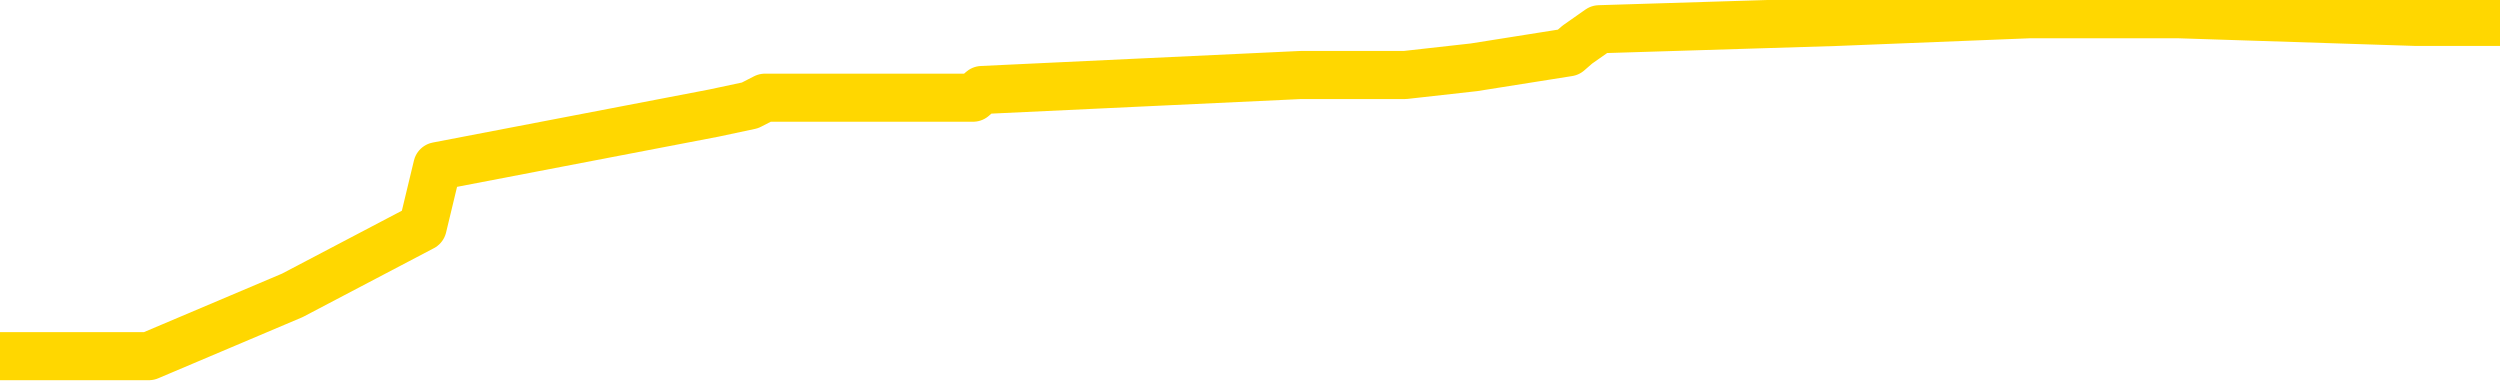 <svg xmlns="http://www.w3.org/2000/svg" version="1.1" viewBox="0 0 6500 1000">
	<path fill="none" stroke="gold" stroke-width="125" stroke-linecap="round" stroke-linejoin="round" d="M0 36320  L-511952 36320 L-511768 36300 L-511278 36260 L-510984 36241 L-510673 36201 L-510438 36181 L-510385 36142 L-510326 36102 L-510172 36083 L-510132 36043 L-509999 36023 L-509707 36004 L-509166 36004 L-508556 35984 L-508508 35984 L-507868 35964 L-507835 35964 L-507309 35964 L-507176 35944 L-506786 35905 L-506458 35865 L-506341 35826 L-506130 35786 L-505413 35786 L-504843 35767 L-504736 35767 L-504561 35747 L-504340 35707 L-503938 35688 L-503912 35648 L-502985 35609 L-502897 35569 L-502815 35530 L-502745 35490 L-502447 35470 L-502295 35431 L-500405 35451 L-500304 35451 L-500042 35451 L-499748 35470 L-499607 35431 L-499358 35431 L-499323 35411 L-499164 35391 L-498701 35352 L-498448 35332 L-498235 35293 L-497984 35273 L-497635 35253 L-496708 35214 L-496614 35174 L-496203 35154 L-495033 35115 L-493844 35095 L-493751 35056 L-493724 35016 L-493458 34977 L-493159 34937 L-493030 34898 L-492993 34858 L-492178 34858 L-491794 34878 L-490734 34898 L-490672 34898 L-490407 35293 L-489936 35668 L-489744 36043 L-489480 36418 L-489143 36399 L-489007 36379 L-488552 36359 L-487809 36339 L-487791 36320 L-487626 36280 L-487558 36280 L-487042 36260 L-486013 36260 L-485817 36241 L-485328 36221 L-484966 36201 L-484558 36201 L-484172 36221 L-482468 36221 L-482370 36221 L-482299 36221 L-482237 36221 L-482053 36201 L-481716 36201 L-481076 36181 L-480999 36162 L-480938 36162 L-480751 36142 L-480671 36142 L-480494 36122 L-480475 36102 L-480245 36102 L-479857 36083 L-478969 36083 L-478929 36063 L-478841 36043 L-478814 36004 L-477806 35984 L-477656 35944 L-477632 35925 L-477499 35905 L-477459 35885 L-476201 35865 L-476143 35865 L-475603 35846 L-475551 35846 L-475504 35846 L-475109 35826 L-474969 35806 L-474769 35786 L-474623 35786 L-474458 35786 L-474182 35806 L-473823 35806 L-473270 35786 L-472625 35767 L-472367 35727 L-472213 35707 L-471812 35688 L-471772 35668 L-471651 35648 L-471589 35668 L-471575 35668 L-471482 35668 L-471189 35648 L-471037 35569 L-470707 35530 L-470629 35490 L-470553 35470 L-470326 35411 L-470260 35372 L-470032 35332 L-469980 35293 L-469815 35273 L-468809 35253 L-468626 35233 L-468075 35214 L-467682 35174 L-467285 35154 L-466434 35115 L-466356 35095 L-465777 35075 L-465336 35075 L-465095 35056 L-464937 35056 L-464537 35016 L-464516 35016 L-464071 34996 L-463666 34977 L-463530 34937 L-463355 34898 L-463218 34858 L-462968 34819 L-461968 34799 L-461886 34779 L-461751 34759 L-461712 34740 L-460822 34720 L-460607 34700 L-460163 34680 L-460046 34661 L-459989 34641 L-459313 34641 L-459212 34621 L-459184 34621 L-457842 34601 L-457436 34582 L-457397 34562 L-456468 34542 L-456370 34522 L-456237 34503 L-455833 34483 L-455807 34463 L-455714 34443 L-455498 34424 L-455086 34384 L-453933 34345 L-453641 34305 L-453613 34266 L-453004 34246 L-452754 34206 L-452735 34187 L-451805 34167 L-451754 34127 L-451631 34108 L-451614 34068 L-451458 34048 L-451283 34009 L-451146 33989 L-451090 33969 L-450982 33950 L-450897 33930 L-450663 33910 L-450588 33890 L-450280 33871 L-450162 33851 L-449992 33831 L-449901 33811 L-449798 33811 L-449775 33792 L-449698 33792 L-449600 33752 L-449233 33732 L-449129 33713 L-448625 33693 L-448173 33673 L-448135 33653 L-448111 33634 L-448070 33614 L-447942 33594 L-447841 33574 L-447399 33555 L-447117 33535 L-446525 33515 L-446394 33495 L-446120 33456 L-445967 33436 L-445814 33416 L-445729 33377 L-445651 33357 L-445465 33337 L-445415 33337 L-445387 33317 L-445308 33298 L-445284 33278 L-445001 33238 L-444397 33199 L-443402 33179 L-443104 33159 L-442370 33140 L-442125 33120 L-442036 33100 L-441458 33080 L-440760 33061 L-440008 33041 L-439689 33021 L-439306 32982 L-439229 32962 L-438595 32942 L-438409 32922 L-438321 32922 L-438192 32922 L-437879 32903 L-437830 32883 L-437688 32863 L-437666 32843 L-436698 32824 L-436153 32804 L-435675 32804 L-435614 32804 L-435290 32804 L-435269 32784 L-435206 32784 L-434996 32764 L-434919 32745 L-434865 32725 L-434842 32705 L-434803 32685 L-434787 32666 L-434030 32646 L-434013 32626 L-433214 32606 L-433061 32587 L-432156 32567 L-431650 32547 L-431421 32508 L-431379 32508 L-431264 32488 L-431088 32468 L-430333 32488 L-430198 32468 L-430034 32448 L-429716 32429 L-429540 32389 L-428518 32350 L-428495 32310 L-428244 32290 L-428031 32251 L-427397 32231 L-427159 32192 L-427126 32152 L-426948 32113 L-426868 32073 L-426778 32053 L-426714 32014 L-426273 31974 L-426250 31955 L-425709 31935 L-425453 31915 L-424958 31895 L-424081 31876 L-424044 31856 L-423992 31836 L-423951 31816 L-423833 31797 L-423557 31777 L-423350 31737 L-423153 31698 L-423129 31658 L-423079 31619 L-423040 31599 L-422962 31579 L-422365 31540 L-422304 31520 L-422201 31500 L-422047 31481 L-421415 31461 L-420734 31441 L-420431 31402 L-420085 31382 L-419887 31362 L-419839 31323 L-419518 31303 L-418891 31283 L-418744 31263 L-418708 31244 L-418650 31224 L-418573 31184 L-418332 31184 L-418244 31165 L-418150 31145 L-417856 31125 L-417722 31105 L-417661 31086 L-417624 31046 L-417352 31046 L-416346 31026 L-416171 31007 L-416120 31007 L-415827 30987 L-415635 30947 L-415302 30928 L-414795 30908 L-414233 30868 L-414218 30829 L-414202 30809 L-414101 30770 L-413987 30730 L-413947 30691 L-413910 30671 L-413844 30671 L-413816 30651 L-413677 30671 L-413384 30671 L-413334 30671 L-413229 30671 L-412965 30651 L-412500 30631 L-412355 30631 L-412301 30592 L-412244 30572 L-412053 30552 L-411687 30533 L-411473 30533 L-411278 30533 L-411220 30533 L-411161 30493 L-411007 30473 L-410738 30454 L-410308 30552 L-410292 30552 L-410215 30533 L-410151 30513 L-410022 30375 L-409998 30355 L-409714 30335 L-409666 30315 L-409612 30296 L-409149 30276 L-409111 30276 L-409070 30256 L-408880 30236 L-408399 30217 L-407912 30197 L-407896 30177 L-407858 30157 L-407601 30138 L-407524 30098 L-407294 30078 L-407278 30039 L-406984 29999 L-406541 29980 L-406094 29960 L-405590 29940 L-405436 29920 L-405149 29901 L-405109 29861 L-404778 29841 L-404556 29822 L-404039 29782 L-403963 29762 L-403716 29723 L-403521 29683 L-403461 29664 L-402685 29644 L-402611 29644 L-402380 29624 L-402364 29624 L-402302 29604 L-402106 29585 L-401642 29585 L-401619 29565 L-401489 29565 L-400188 29565 L-400172 29565 L-400094 29545 L-400001 29545 L-399784 29545 L-399631 29525 L-399453 29545 L-399399 29565 L-399112 29585 L-399072 29585 L-398703 29585 L-398263 29585 L-398080 29585 L-397758 29565 L-397463 29565 L-397017 29525 L-396946 29506 L-396483 29466 L-396045 29446 L-395863 29427 L-394409 29387 L-394277 29367 L-393820 29328 L-393594 29308 L-393208 29269 L-392691 29229 L-391737 29190 L-390943 29150 L-390268 29130 L-389843 29091 L-389532 29071 L-389302 29012 L-388618 28952 L-388605 28893 L-388395 28814 L-388373 28794 L-388199 28755 L-387249 28735 L-386981 28696 L-386166 28676 L-385855 28636 L-385818 28617 L-385760 28577 L-385144 28557 L-384506 28518 L-382880 28498 L-382206 28478 L-381564 28478 L-381486 28478 L-381430 28478 L-381394 28478 L-381366 28459 L-381254 28419 L-381236 28399 L-381213 28380 L-381060 28360 L-381006 28320 L-380928 28301 L-380809 28281 L-380711 28261 L-380594 28241 L-380324 28202 L-380055 28182 L-380037 28143 L-379837 28123 L-379691 28083 L-379464 28064 L-379330 28044 L-379021 28024 L-378961 28004 L-378608 27965 L-378259 27945 L-378158 27925 L-378094 27886 L-378034 27866 L-377650 27827 L-377269 27807 L-377165 27787 L-376904 27767 L-376633 27728 L-376474 27708 L-376441 27688 L-376380 27669 L-376238 27649 L-376054 27629 L-376010 27609 L-375722 27609 L-375706 27590 L-375472 27590 L-375411 27570 L-375373 27570 L-374793 27550 L-374660 27530 L-374636 27451 L-374618 27313 L-374601 27155 L-374584 26997 L-374560 26839 L-374544 26721 L-374523 26582 L-374506 26444 L-374483 26365 L-374466 26286 L-374444 26227 L-374428 26187 L-374379 26128 L-374307 26069 L-374272 25970 L-374248 25891 L-374212 25812 L-374171 25733 L-374134 25694 L-374118 25615 L-374094 25555 L-374057 25516 L-374040 25457 L-374017 25417 L-373999 25378 L-373981 25338 L-373965 25299 L-373936 25239 L-373910 25180 L-373864 25160 L-373848 25121 L-373806 25101 L-373758 25062 L-373687 25022 L-373672 24983 L-373656 24943 L-373594 24923 L-373554 24904 L-373515 24884 L-373349 24864 L-373284 24844 L-373268 24825 L-373224 24785 L-373165 24765 L-372953 24746 L-372919 24726 L-372877 24706 L-372799 24686 L-372262 24666 L-372183 24647 L-372079 24607 L-371990 24587 L-371814 24568 L-371464 24548 L-371308 24528 L-370870 24508 L-370713 24489 L-370583 24469 L-369880 24429 L-369678 24410 L-368718 24370 L-368235 24350 L-368136 24350 L-368044 24331 L-367799 24311 L-367726 24291 L-367283 24252 L-367187 24232 L-367172 24212 L-367156 24192 L-367131 24173 L-366665 24153 L-366448 24133 L-366309 24113 L-366015 24094 L-365926 24074 L-365885 24054 L-365855 24034 L-365683 24015 L-365624 23995 L-365547 23975 L-365467 23955 L-365397 23955 L-365088 23936 L-365003 23916 L-364789 23896 L-364754 23876 L-364070 23857 L-363972 23837 L-363766 23817 L-363720 23797 L-363442 23778 L-363379 23758 L-363362 23718 L-363284 23699 L-362976 23659 L-362952 23639 L-362898 23600 L-362875 23580 L-362753 23560 L-362617 23521 L-362373 23501 L-362247 23501 L-361600 23481 L-361584 23481 L-361560 23481 L-361379 23442 L-361303 23422 L-361211 23402 L-360784 23383 L-360368 23363 L-359975 23323 L-359896 23304 L-359877 23284 L-359514 23264 L-359277 23244 L-359049 23225 L-358736 23205 L-358658 23185 L-358577 23146 L-358399 23106 L-358384 23086 L-358118 23047 L-358038 23027 L-357808 23007 L-357582 22988 L-357266 22988 L-357091 22968 L-356730 22968 L-356338 22948 L-356269 22909 L-356205 22889 L-356065 22849 L-356013 22830 L-355911 22790 L-355410 22770 L-355212 22751 L-354966 22731 L-354780 22711 L-354481 22691 L-354404 22672 L-354238 22632 L-353354 22612 L-353325 22573 L-353202 22533 L-352624 22514 L-352546 22494 L-351832 22494 L-351520 22494 L-351307 22494 L-351291 22494 L-350904 22494 L-350379 22454 L-349933 22435 L-349603 22415 L-349451 22395 L-349125 22395 L-348946 22375 L-348865 22375 L-348658 22336 L-348483 22316 L-347554 22296 L-346665 22277 L-346626 22257 L-346398 22257 L-346018 22237 L-345231 22217 L-344997 22198 L-344921 22178 L-344563 22158 L-343992 22119 L-343725 22099 L-343338 22079 L-343234 22079 L-343064 22079 L-342446 22079 L-342235 22079 L-341927 22079 L-341874 22059 L-341746 22040 L-341693 22020 L-341574 22000 L-341238 21961 L-340278 21941 L-340147 21901 L-339945 21882 L-339314 21862 L-339003 21842 L-338589 21822 L-338561 21803 L-338416 21783 L-337996 21763 L-336663 21763 L-336616 21743 L-336488 21704 L-336471 21684 L-335893 21645 L-335688 21625 L-335658 21605 L-335617 21585 L-335560 21566 L-335522 21546 L-335444 21526 L-335301 21506 L-334847 21487 L-334728 21467 L-334443 21447 L-334070 21427 L-333974 21408 L-333647 21388 L-333293 21368 L-333123 21348 L-333076 21329 L-332967 21309 L-332878 21289 L-332850 21269 L-332773 21230 L-332470 21210 L-332436 21171 L-332364 21151 L-331997 21131 L-331661 21111 L-331580 21111 L-331360 21092 L-331189 21072 L-331161 21052 L-330664 21032 L-330115 20993 L-329234 20973 L-329136 20934 L-329059 20914 L-328785 20894 L-328537 20855 L-328463 20835 L-328402 20795 L-328283 20776 L-328240 20756 L-328131 20736 L-328054 20697 L-327353 20677 L-327108 20657 L-327068 20637 L-326912 20618 L-326312 20618 L-326085 20618 L-325993 20618 L-325518 20618 L-324921 20578 L-324401 20558 L-324380 20539 L-324235 20519 L-323915 20519 L-323373 20519 L-323141 20519 L-322970 20519 L-322484 20499 L-322256 20479 L-322171 20460 L-321825 20440 L-321499 20440 L-320976 20420 L-320649 20400 L-320048 20380 L-319851 20341 L-319799 20321 L-319758 20301 L-319477 20282 L-318792 20242 L-318482 20222 L-318457 20183 L-318266 20163 L-318043 20143 L-317957 20124 L-317294 20084 L-317269 20064 L-317048 20025 L-316718 20005 L-316366 19966 L-316161 19946 L-315928 19906 L-315670 19887 L-315481 19847 L-315434 19827 L-315207 19808 L-315172 19788 L-315016 19768 L-314801 19748 L-314628 19729 L-314537 19709 L-314259 19689 L-314016 19669 L-313700 19650 L-313274 19650 L-313237 19650 L-312753 19650 L-312520 19650 L-312308 19630 L-312082 19610 L-311532 19610 L-311285 19590 L-310451 19590 L-310395 19571 L-310373 19551 L-310216 19531 L-309754 19511 L-309713 19492 L-309373 19452 L-309240 19432 L-309017 19413 L-308445 19393 L-307973 19373 L-307779 19353 L-307586 19334 L-307396 19314 L-307295 19294 L-306926 19274 L-306880 19255 L-306799 19235 L-305505 19215 L-305457 19195 L-305189 19195 L-305043 19195 L-304492 19195 L-304376 19176 L-304294 19156 L-303935 19136 L-303711 19116 L-303430 19097 L-303101 19057 L-302593 19037 L-302480 19018 L-302401 18998 L-302237 18978 L-301943 18978 L-301474 18978 L-301277 18998 L-301227 18998 L-300577 18978 L-300455 18958 L-300001 18958 L-299965 18939 L-299497 18919 L-299386 18899 L-299370 18879 L-299154 18879 L-298973 18860 L-298442 18860 L-297412 18860 L-297212 18840 L-296754 18820 L-295806 18781 L-295707 18761 L-295353 18721 L-295293 18702 L-295278 18682 L-295243 18662 L-294873 18642 L-294753 18623 L-294511 18603 L-294348 18583 L-294160 18563 L-294039 18544 L-292969 18504 L-292111 18484 L-291898 18445 L-291801 18425 L-291627 18386 L-291294 18366 L-291222 18346 L-291164 18326 L-290989 18326 L-290600 18307 L-290365 18287 L-290254 18267 L-290137 18247 L-289156 18228 L-289130 18208 L-288536 18168 L-288503 18168 L-288355 18149 L-288070 18129 L-287159 18129 L-286212 18129 L-286059 18109 L-285957 18109 L-285825 18089 L-285682 18070 L-285656 18050 L-285542 18030 L-285323 18010 L-284642 17991 L-284512 17971 L-284209 17951 L-283969 17912 L-283637 17892 L-282998 17872 L-282656 17833 L-282594 17813 L-282438 17813 L-281516 17813 L-281046 17813 L-281003 17813 L-280990 17793 L-280948 17773 L-280926 17754 L-280899 17734 L-280756 17714 L-280333 17694 L-279998 17694 L-279807 17675 L-279378 17675 L-279190 17655 L-278801 17615 L-278267 17596 L-277894 17576 L-277873 17576 L-277623 17556 L-277505 17536 L-277429 17517 L-277293 17497 L-277253 17477 L-277174 17457 L-276779 17438 L-276283 17418 L-276171 17378 L-275998 17359 L-275690 17339 L-275243 17319 L-274920 17299 L-274777 17260 L-274350 17220 L-274197 17181 L-274142 17141 L-273328 17122 L-273308 17102 L-272936 17082 L-272879 17082 L-271750 17062 L-271683 17062 L-271124 17043 L-270929 17023 L-270793 17003 L-270560 16983 L-270213 16964 L-270178 16924 L-270143 16904 L-270075 16865 L-269726 16845 L-269554 16825 L-269069 16806 L-269052 16786 L-268727 16766 L-268570 16746 L-267429 16707 L-267404 16687 L-267212 16648 L-267019 16628 L-266769 16608 L-266751 16588 L-265731 16569 L-265434 16549 L-265358 16529 L-265222 16490 L-265046 16470 L-264469 16430 L-264254 16411 L-264190 16391 L-264059 16371 L-264023 16332 L-263499 16312 L-263361 24094 L-263347 24094 L-263324 24094 L-263304 24094 L-263077 16292 L-262301 16292 L-262259 16292 L-261892 16292 L-261813 16272 L-261761 16253 L-261088 16233 L-260346 16213 L-259921 16213 L-259473 16193 L-258411 16174 L-258100 16134 L-257690 16134 L-257618 16114 L-257093 16114 L-256999 16114 L-256981 16114 L-256536 16095 L-256351 16055 L-255571 16015 L-254898 15996 L-254486 15936 L-254254 15897 L-254114 15877 L-254032 15838 L-254012 15818 L-253936 15818 L-253807 15798 L-253491 15818 L-253266 15818 L-252941 15798 L-252879 15798 L-252509 15798 L-252476 15798 L-252267 15798 L-251600 15798 L-251522 15798 L-251365 15759 L-251254 15759 L-250927 15739 L-250773 15719 L-250432 15719 L-250375 15680 L-250036 15640 L-249833 15620 L-249780 15581 L-248403 15561 L-248274 15541 L-247840 15522 L-247520 15502 L-246692 15462 L-246569 15443 L-245838 15403 L-245682 15364 L-245641 15344 L-245588 15324 L-245564 15304 L-245450 15285 L-245154 15265 L-244864 15245 L-244810 15225 L-244689 15206 L-244659 15186 L-244559 15166 L-244115 15166 L-243964 15146 L-243128 15146 L-242586 15127 L-242252 15127 L-242236 15107 L-242160 15087 L-242044 15067 L-241849 15048 L-241585 15028 L-240751 15008 L-240654 14988 L-240133 14969 L-240091 14949 L-239992 14929 L-239164 14929 L-239029 14909 L-238690 14909 L-238136 14890 L-237756 14870 L-237593 14850 L-237283 14830 L-236471 14811 L-236165 14791 L-235896 14791 L-235574 14791 L-235254 14811 L-234978 14811 L-234150 14771 L-234054 14751 L-233962 14692 L-233857 14633 L-233471 14574 L-232991 14534 L-232974 14514 L-232856 14495 L-232488 14455 L-232393 14435 L-231559 14396 L-231482 14376 L-231182 14356 L-231092 14337 L-230684 14297 L-230574 14258 L-229875 14238 L-229402 14218 L-229342 14198 L-229123 14159 L-228849 14139 L-228736 14119 L-227709 14100 L-227322 14080 L-227302 14060 L-226969 14040 L-226725 14021 L-226291 14001 L-226181 13981 L-226064 13961 L-225612 13922 L-225022 13902 L-224685 13882 L-222792 13863 L-222678 13823 L-222467 13803 L-221148 13784 L-221042 9340 L-220976 4955 L-220940 906 L-220878 906 L-220378 5310 L-219703 9656 L-219681 13665 L-219411 13626 L-218443 13626 L-217754 13606 L-217592 13586 L-217051 13566 L-216961 13547 L-215942 13527 L-214994 13487 L-214628 13507 L-214526 13527 L-213937 13527 L-213878 13527 L-213777 13507 L-213337 13468 L-213230 13448 L-212788 13428 L-211788 13369 L-211532 13310 L-211429 13250 L-211299 13211 L-210932 13171 L-210351 13132 L-210320 13112 L-210005 13092 L-208022 13073 L-207906 13053 L-207838 13053 L-207480 13033 L-205861 13013 L-205684 13013 L-205539 13013 L-204717 13033 L-204664 13053 L-204610 13053 L-204175 13053 L-203195 13073 L-203121 13073 L-202036 13053 L-201823 13053 L-201107 13013 L-200719 12994 L-200500 12954 L-200181 12915 L-199687 12875 L-199559 12855 L-199330 12816 L-199098 12776 L-199039 12757 L-198749 12737 L-198477 12697 L-197447 12678 L-195782 12658 L-195363 12638 L-195226 12618 L-195069 12618 L-194764 12599 L-194536 12559 L-194378 12539 L-194218 12500 L-194049 12460 L-194002 12441 L-193949 12421 L-193927 12421 L-193541 12401 L-193291 12401 L-193020 12401 L-192860 12401 L-192770 12401 L-191111 12401 L-190946 12421 L-190566 12401 L-190106 12401 L-189497 12362 L-188404 12342 L-187972 12322 L-187941 12302 L-187879 12283 L-187861 12263 L-186157 12243 L-186115 12223 L-185649 12204 L-185462 12184 L-185430 12144 L-184835 12125 L-184785 12105 L-184462 12085 L-184412 12065 L-184201 12046 L-184183 12026 L-183917 11986 L-183864 11967 L-183395 11947 L-182885 11907 L-182806 11907 L-182512 11888 L-182495 11868 L-182457 11848 L-182386 11828 L-182229 11809 L-181282 11809 L-181226 11809 L-180705 11809 L-180513 11789 L-180412 11789 L-180186 11769 L-179676 11769 L-179288 12302 L-179218 12302 L-178870 12283 L-178513 12263 L-177384 11690 L-177333 11650 L-177107 11631 L-177073 11611 L-176948 11571 L-176849 11571 L-176585 11571 L-175844 11591 L-175266 11591 L-174972 11591 L-174266 11591 L-174088 11571 L-174064 11571 L-173429 11552 L-173117 11532 L-172721 11532 L-172691 11512 L-172670 11492 L-172516 11473 L-171831 11473 L-171815 11473 L-171475 11473 L-171202 11453 L-171165 11433 L-171109 11394 L-171087 11374 L-171015 11354 L-170683 11334 L-170577 11315 L-170548 11275 L-170350 11255 L-170197 11236 L-169329 11216 L-168767 11176 L-168751 11176 L-168649 11157 L-168547 11176 L-168401 11176 L-168322 11176 L-168285 11157 L-168229 11137 L-168156 11117 L-168011 11097 L-167529 11097 L-167125 11078 L-166258 11097 L-166238 11097 L-165981 11097 L-165904 11097 L-165875 11078 L-165864 11038 L-165847 11018 L-165554 10999 L-165515 10979 L-165443 10959 L-165369 10939 L-165164 10920 L-165005 10860 L-164703 10801 L-164626 10722 L-164609 10663 L-164392 10623 L-164161 10623 L-164051 10643 L-163681 10663 L-163523 10663 L-163292 10663 L-163123 10663 L-162978 10643 L-162846 10623 L-161570 10584 L-161167 10544 L-161106 10525 L-160989 10485 L-160564 10465 L-160549 10426 L-160487 10406 L-160213 10367 L-160101 10347 L-159819 10307 L-159541 10288 L-159116 10248 L-159094 10228 L-159016 10209 L-158890 10189 L-158304 10169 L-157912 10149 L-157577 10130 L-156988 10110 L-156885 10110 L-156715 10090 L-156579 10090 L-155751 10070 L-154566 10051 L-154530 10031 L-154474 10031 L-154254 10011 L-154049 10011 L-153894 10011 L-153637 9991 L-153561 9972 L-153018 9952 L-152982 9932 L-152733 9912 L-152346 9893 L-151520 9873 L-151162 9853 L-150851 9853 L-150593 9833 L-150370 9814 L-149963 9794 L-149847 9774 L-149663 9754 L-149610 9754 L-149422 9735 L-149251 9715 L-149222 9695 L-148942 9675 L-148631 9656 L-148493 9636 L-148184 9616 L-147990 9616 L-147974 9596 L-147255 9596 L-147121 9557 L-146824 9537 L-146733 9517 L-146133 9517 L-146094 9498 L-146016 9478 L-145395 9458 L-145244 9419 L-145203 9399 L-144893 9379 L-144701 9359 L-144508 9320 L-144452 9280 L-144144 9261 L-144091 9241 L-144037 9261 L-144011 9261 L-143886 9261 L-143076 9241 L-142999 9221 L-142458 9201 L-142190 9182 L-141530 9162 L-140623 9142 L-140381 9122 L-139849 9103 L-139632 9083 L-138524 9103 L-138474 9103 L-137699 9103 L-137151 9083 L-137040 9063 L-136887 9024 L-136832 9004 L-136666 8984 L-136289 8964 L-135842 8945 L-135787 8925 L-135632 8905 L-134952 8885 L-134732 8866 L-134214 8846 L-133365 8806 L-133349 8787 L-131558 8767 L-131004 8747 L-130887 8727 L-129881 8708 L-129845 8688 L-129612 8688 L-129519 8688 L-129479 8688 L-129147 8668 L-128795 8648 L-128530 8609 L-128243 8589 L-127933 8550 L-127679 8510 L-127585 8490 L-127095 8471 L-126888 8451 L-126322 8431 L-126208 8451 L-125856 8431 L-125805 8431 L-125765 8431 L-125161 8392 L-124428 8352 L-123846 8313 L-123611 8273 L-123071 8214 L-122918 8174 L-122416 8155 L-122207 8115 L-122184 8115 L-122125 8095 L-121162 8095 L-120985 8076 L-120543 8056 L-120518 8016 L-120363 7997 L-120282 7997 L-120131 8016 L-119485 8016 L-119435 7997 L-118315 7977 L-117331 7957 L-117269 7937 L-116549 7918 L-115684 7898 L-115305 7878 L-115086 7878 L-114327 7858 L-114275 7839 L-113965 7799 L-113114 7799 L-112921 7779 L-112744 7760 L-112520 7760 L-112393 7740 L-112201 7740 L-111969 7720 L-111799 7740 L-111512 7720 L-111233 7720 L-111150 7700 L-110979 7681 L-110963 7641 L-110809 7621 L-110770 7602 L-109994 7582 L-109918 7582 L-109686 7542 L-109259 7523 L-108913 7503 L-108330 7483 L-108061 7483 L-107802 7483 L-107673 7444 L-107657 7424 L-107543 7404 L-107519 7384 L-107285 7365 L-107249 7345 L-105933 7345 L-105877 7325 L-105198 7285 L-104626 7285 L-104500 7285 L-104347 7285 L-104270 7285 L-103958 7246 L-103685 7226 L-103596 7187 L-103494 7187 L-102566 7167 L-102490 7167 L-102126 7167 L-102102 7147 L-102065 7127 L-101290 7088 L-101198 7068 L-101058 7048 L-100656 7029 L-100394 7029 L-100151 7048 L-99937 7029 L-99856 7029 L-99780 7029 L-99703 7029 L-99517 7048 L-99450 7048 L-99201 7048 L-99146 7029 L-99008 7009 L-98928 6969 L-98815 6950 L-98592 6930 L-98428 6910 L-98387 6890 L-98217 6871 L-97846 6851 L-97832 6831 L-97716 6811 L-96994 6792 L-96958 6772 L-96825 6772 L-96478 6752 L-96066 6752 L-96030 6752 L-95952 6732 L-95913 6713 L-95549 6693 L-95345 6673 L-95330 6653 L-94984 6634 L-94636 6634 L-94310 6634 L-94208 6614 L-94055 6614 L-93861 6594 L-93630 6594 L-93537 6594 L-93381 6594 L-93304 6594 L-93264 6574 L-93150 6555 L-93127 6535 L-92876 6535 L-92737 6495 L-92159 6436 L-91331 6397 L-90843 6357 L-90722 6337 L-90683 6318 L-90671 6298 L-90519 6258 L-90418 6219 L-90185 6199 L-89794 6160 L-89490 6140 L-89474 6120 L-89304 6100 L-89065 6061 L-88469 6061 L-87865 6041 L-87825 6041 L-87785 6041 L-87632 6021 L-87579 6002 L-87516 5982 L-87448 5962 L-87393 5923 L-87368 5903 L-87321 5883 L-87227 5844 L-87090 5824 L-86936 5804 L-86804 5784 L-86763 5784 L-86728 5765 L-86666 5745 L-86393 5705 L-86078 5686 L-86037 5646 L-85952 5626 L-85775 5607 L-85537 5587 L-85180 5567 L-85150 5547 L-84581 5528 L-84458 5508 L-84222 5488 L-84199 5488 L-83918 5468 L-83632 5468 L-83377 5468 L-82805 5449 L-82508 5429 L-82432 5409 L-81733 5389 L-81655 5370 L-81620 5350 L-81594 5330 L-81542 5291 L-81349 5271 L-81208 5231 L-81172 5212 L-81132 5192 L-80537 5172 L-80304 5152 L-80021 5291 L-79966 5409 L-79893 5547 L-79814 5666 L-79578 5626 L-79334 5607 L-79199 5587 L-79092 5567 L-79013 5547 L-78626 5508 L-78499 5488 L-78346 5468 L-78308 5449 L-78163 5429 L-77941 5409 L-77767 5389 L-77698 5370 L-76877 5330 L-76860 5330 L-76566 5310 L-75778 5291 L-75468 5291 L-75322 5271 L-75094 5251 L-74893 5212 L-73956 5192 L-73919 5172 L-73897 5152 L-73856 5113 L-73587 5093 L-72991 5073 L-72927 5054 L-72892 5034 L-72875 5014 L-72180 5014 L-71978 5014 L-71946 5014 L-71613 5014 L-71505 4994 L-70881 4955 L-70376 4935 L-70339 4896 L-69897 4896 L-69801 4876 L-69642 4876 L-69329 4876 L-69316 4876 L-68876 4896 L-68394 4915 L-68265 4915 L-67945 4915 L-67877 4896 L-67573 4896 L-67397 4876 L-67203 4856 L-66960 4817 L-66763 4777 L-66737 4738 L-66159 4718 L-66089 4698 L-65680 4678 L-65625 4659 L-65579 4639 L-65215 4619 L-65069 4599 L-64863 4580 L-64767 4580 L-64612 4560 L-64550 4540 L-64403 4501 L-64302 4481 L-63745 4481 L-63723 4520 L-63551 4540 L-63009 4560 L-62948 4560 L-62894 4520 L-62866 4481 L-62794 4461 L-62778 4422 L-62715 4402 L-62678 4362 L-62524 4343 L-62198 4323 L-61632 4303 L-61617 4283 L-61555 4244 L-61454 4204 L-61407 4204 L-61165 4185 L-60743 4185 L-60588 4185 L-58846 4145 L-58305 4125 L-57361 4106 L-56952 4086 L-56411 4046 L-56214 4027 L-56046 4007 L-55750 3987 L-55635 3967 L-55620 3967 L-55465 3948 L-55325 3928 L-55249 3888 L-55117 3888 L-54769 3888 L-54398 3908 L-53800 3908 L-53625 3908 L-53469 3888 L-53200 3869 L-53048 3869 L-52757 3928 L-52733 3967 L-52650 4007 L-52423 4046 L-51723 4027 L-51596 4007 L-51165 3987 L-51071 3967 L-49866 3967 L-49817 3948 L-49524 3948 L-49120 3928 L-48844 3888 L-48825 3869 L-48707 3849 L-48631 3829 L-48450 3809 L-47970 3790 L-47518 3750 L-47108 3730 L-47078 3711 L-46659 3691 L-46545 3691 L-46427 3691 L-46412 3691 L-46218 3671 L-46196 3632 L-45964 3612 L-45521 3592 L-45201 3553 L-44737 3553 L-44571 3533 L-44416 3513 L-44260 3513 L-43807 3513 L-43488 3513 L-43433 3533 L-43062 3533 L-43024 3553 L-42698 3553 L-42581 3533 L-42482 3513 L-42156 3474 L-41769 3454 L-41508 3434 L-41150 3395 L-40894 3375 L-38723 3355 L-38674 3335 L-38652 3316 L-38240 3316 L-38178 3316 L-38108 3335 L-37877 3335 L-37567 3316 L-37263 3276 L-37219 3256 L-36911 3237 L-36778 3217 L-36562 3197 L-35850 3177 L-35694 3177 L-35556 3158 L-35407 3158 L-35386 3158 L-35192 3138 L-35167 3118 L-35075 3098 L-35054 3079 L-35037 3059 L-34937 3039 L-34008 3019 L-33550 3019 L-32458 2980 L-32036 2980 L-31632 2960 L-31593 2940 L-31340 2920 L-30565 2881 L-30549 2861 L-30525 2841 L-30332 2822 L-29595 2802 L-29326 2782 L-29286 2762 L-28887 2723 L-28862 2703 L-28072 2683 L-27392 2664 L-26021 2644 L-25751 2624 L-25703 2604 L-25165 2565 L-25132 2545 L-25030 2506 L-24707 2486 L-24627 2466 L-24358 2466 L-23446 2446 L-23307 2446 L-23058 2407 L-22513 2407 L-22091 2387 L-21898 2367 L-21882 2367 L-21744 2328 L-21650 2308 L-21523 2288 L-21263 2269 L-21238 2229 L-21147 2209 L-20837 2190 L-20777 2170 L-20660 2170 L-20310 2170 L-19499 2170 L-19268 2130 L-18439 2130 L-18207 2091 L-17990 2071 L-17472 2071 L-16834 2051 L-16417 2032 L-16095 2012 L-15614 1992 L-15189 1992 L-15128 1972 L-14779 1972 L-14738 1953 L-14725 1933 L-14625 1893 L-14580 1893 L-14094 1874 L-13293 1874 L-12959 1874 L-11877 1854 L-11397 1834 L-11374 1814 L-11234 1795 L-10679 1775 L-9982 1755 L-9673 1735 L-9451 1716 L-9346 1696 L-9244 1656 L-8573 1637 L-8479 1617 L-8457 1617 L-8379 1597 L-8201 1597 L-8029 1597 L-7849 1577 L-7835 1558 L-7759 1538 L-7595 1518 L-7080 1498 L-7064 1479 L-6924 1479 L-6561 1459 L-6537 1459 L-6406 1439 L-6382 1419 L-6019 1400 L-5494 1360 L-5400 1340 L-5184 1301 L-5091 1281 L-5066 1261 L-4602 1242 L-4525 1242 L-4123 1222 L-3673 1222 L-2421 1202 L-2382 1182 L-1951 1163 L-1918 1143 L-1199 1123 L-1023 1103 L-887 1084 L-580 1064 L-525 1044 L-501 1005 L-484 965 L-309 945 L-120 926 L387 926 L760 768 L1099 590 L1137 432 L1856 294 L1950 274 L1989 254 L2530 254 L2553 234 L2956 215 L3382 195 L3653 195 L3832 175 L4078 136 L4101 116 L4158 76 L4775 57 L5277 37 L5664 37 L6283 57 L6500 57" />
</svg>
